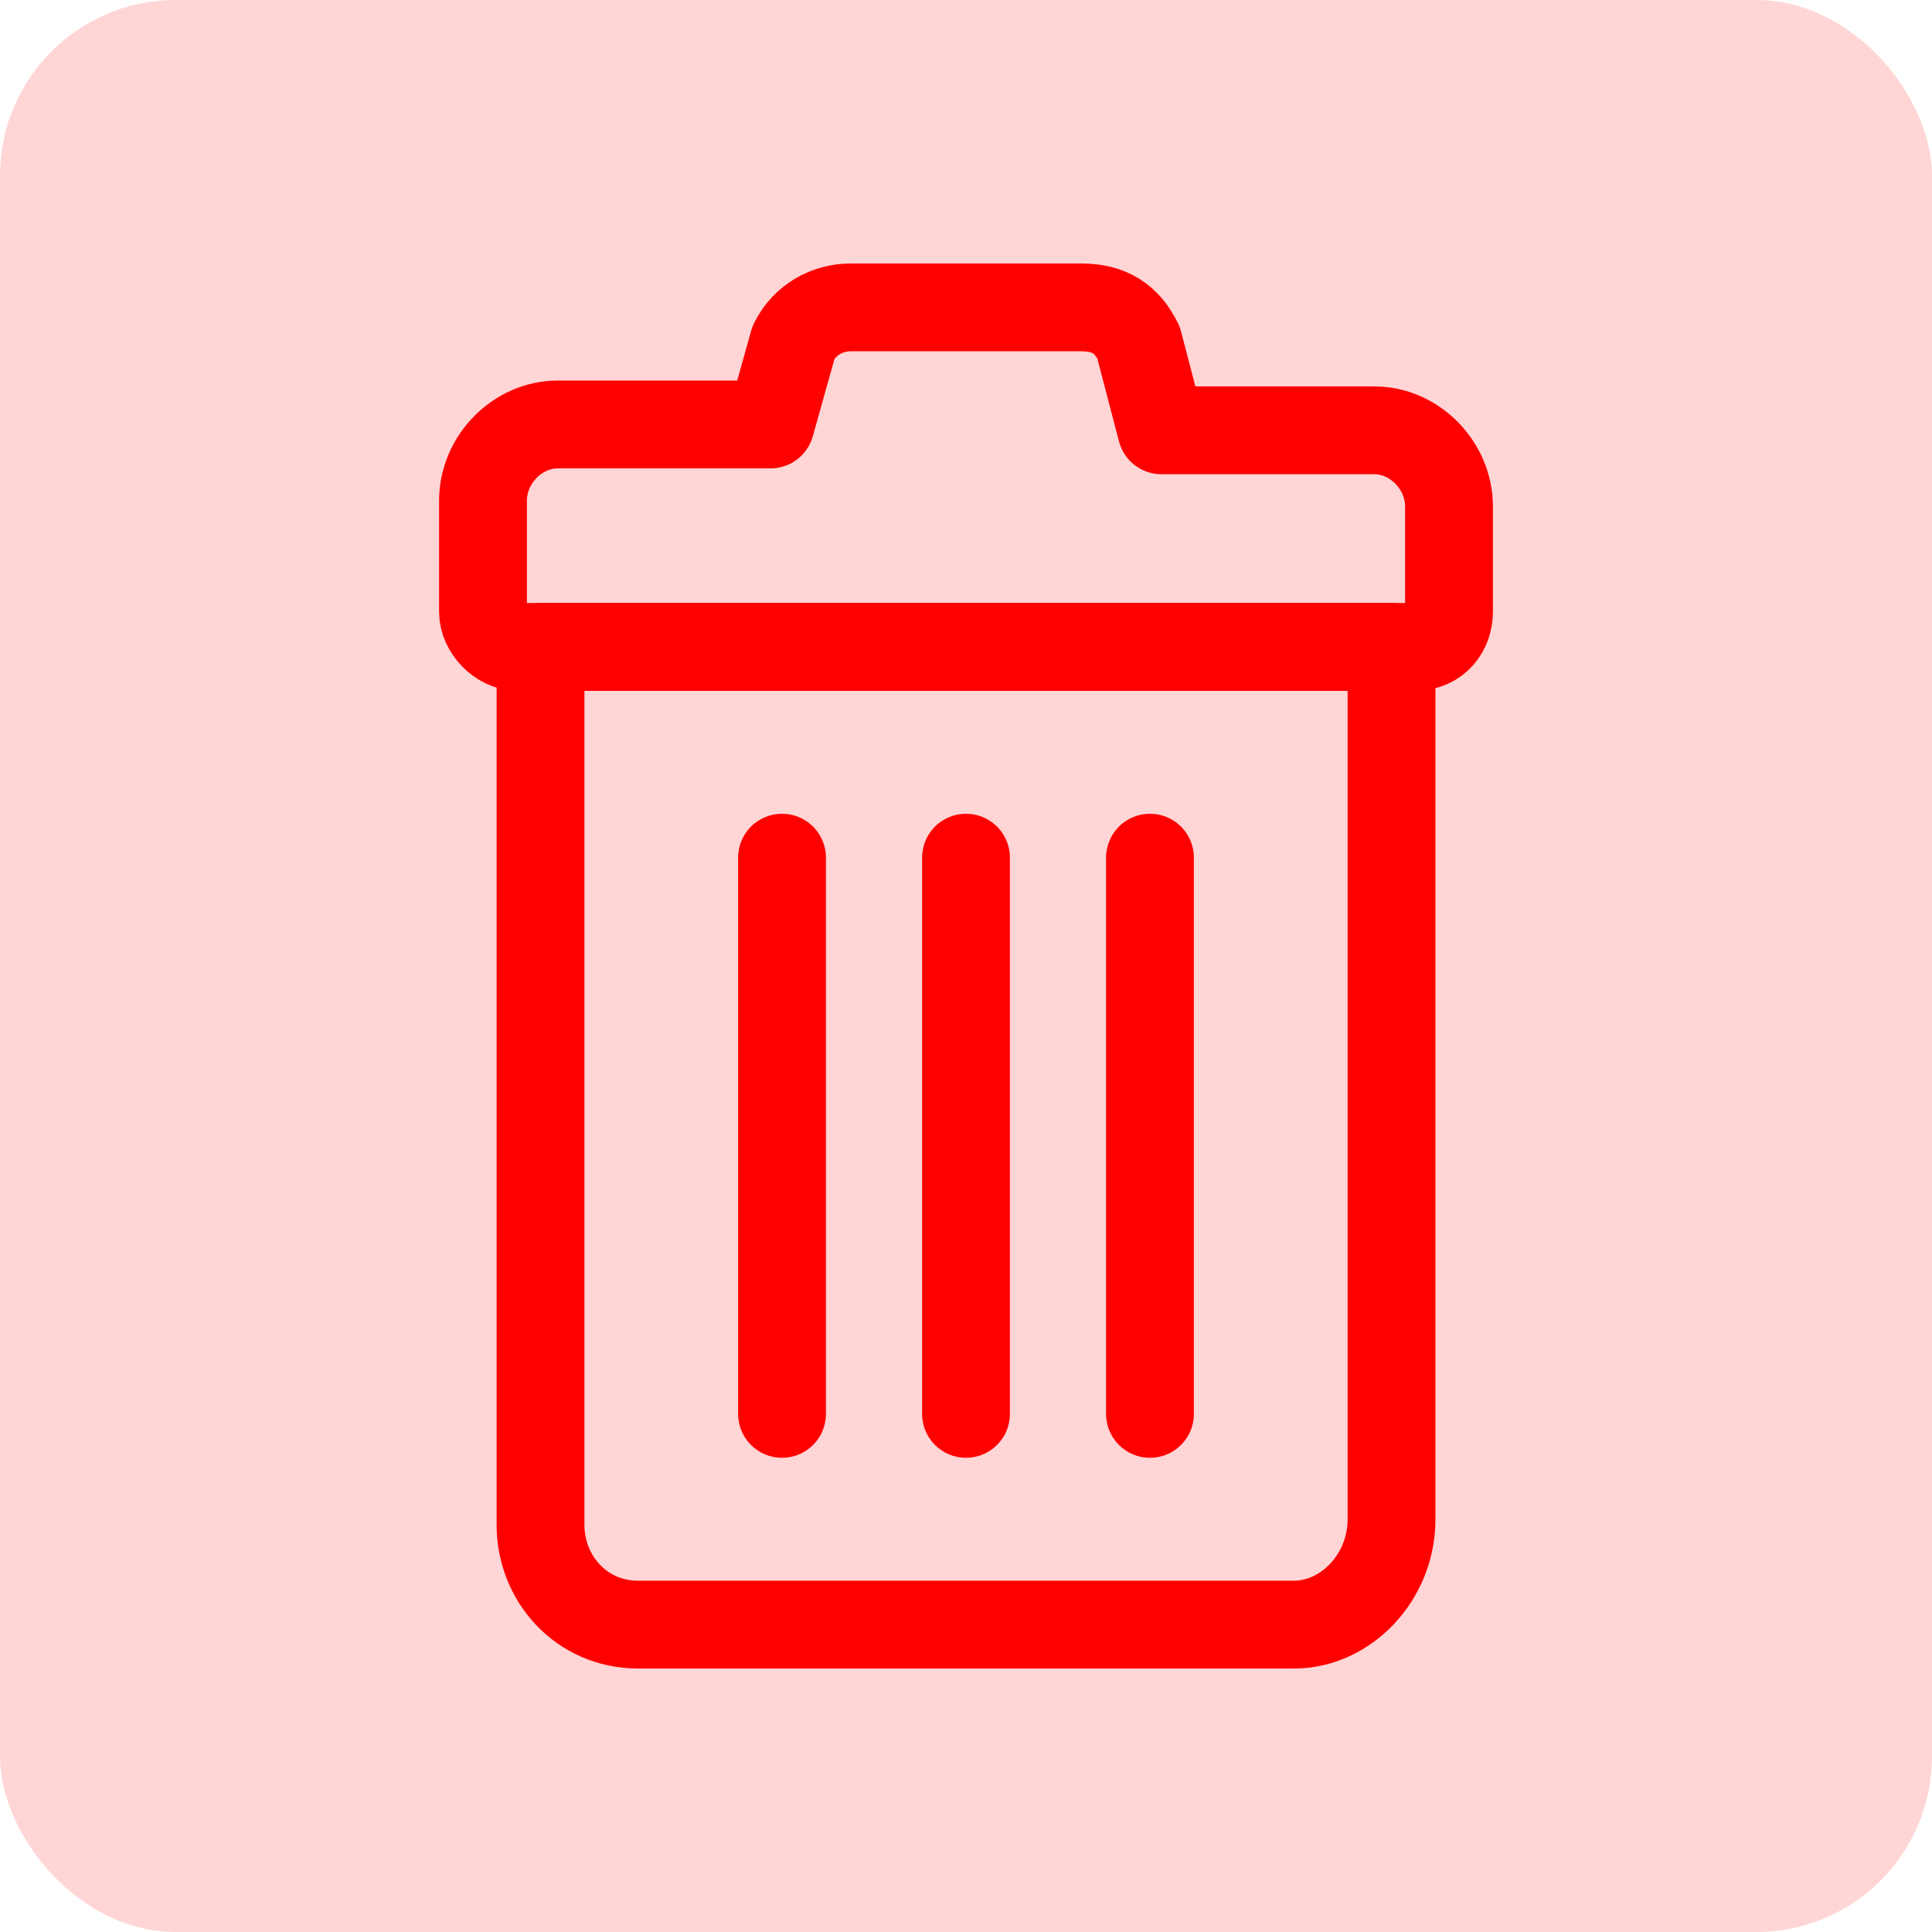<svg width="44" height="44" viewBox="0 0 44 44" fill="none" xmlns="http://www.w3.org/2000/svg">
<rect y="0" width="44" height="44" rx="4" fill="#FFD5D5"/>
<path d="M29.464 37H14.536C13.226 37 12.31 35.934 12.31 34.733V14.733H31.691V34.6C31.691 35.934 30.643 37 29.464 37Z" stroke="#FF0000" stroke-width="2" stroke-miterlimit="10" stroke-linecap="round" stroke-linejoin="round"/>
<path d="M33 13.934V11.534C33 10.6 32.214 9.8 31.298 9.8H26.452L25.929 7.8C25.667 7.267 25.274 7 24.619 7H19.381C18.857 7 18.333 7.267 18.071 7.8L17.548 9.667H12.702C11.786 9.667 11 10.467 11 11.4V13.934C11 14.334 11.393 14.733 11.786 14.733H32.214C32.738 14.733 33 14.334 33 13.934Z" stroke="#FF0000" stroke-width="2" stroke-miterlimit="10" stroke-linecap="round" stroke-linejoin="round"/>
<path d="M17.81 19.533V32.2" stroke="#FF0000" stroke-width="2" stroke-miterlimit="10" stroke-linecap="round" stroke-linejoin="round"/>
<path d="M22 19.533V32.2" stroke="#FF0000" stroke-width="2" stroke-miterlimit="10" stroke-linecap="round" stroke-linejoin="round"/>
<path d="M26.19 19.533V32.2" stroke="#FF0000" stroke-width="2" stroke-miterlimit="10" stroke-linecap="round" stroke-linejoin="round"/>
</svg>
